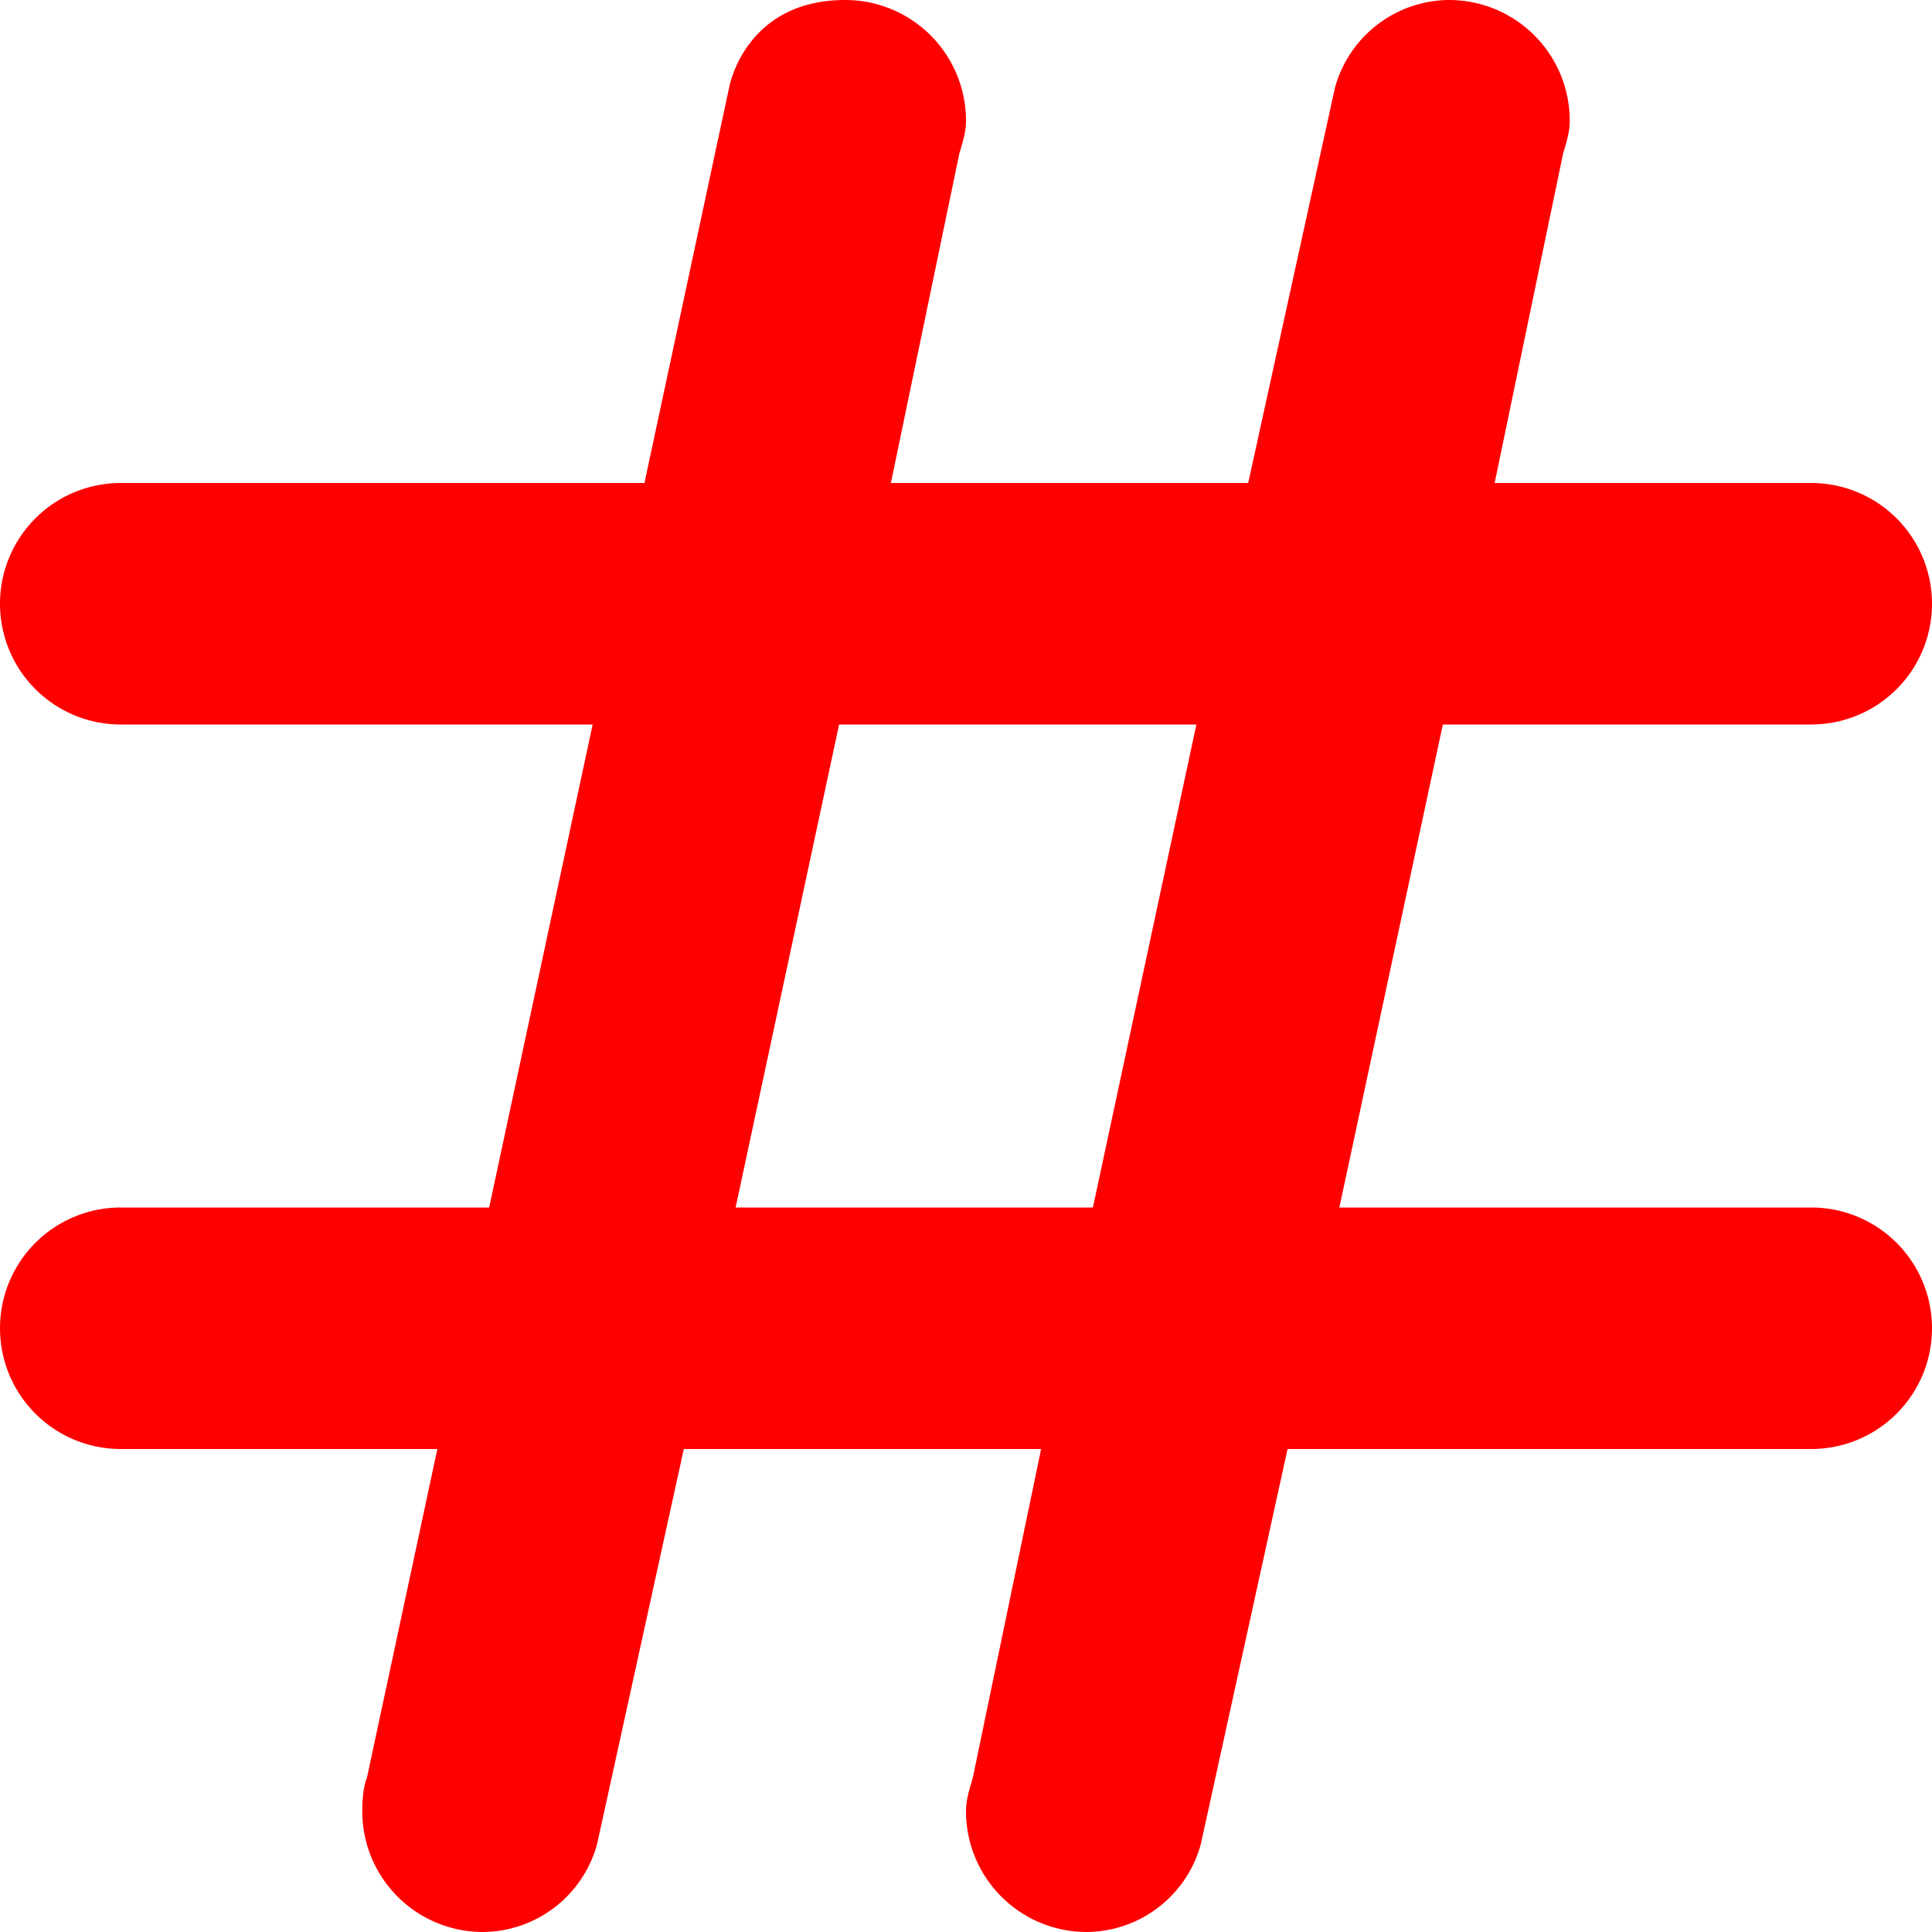 <svg height="16" viewBox="0 0 16 16" width="16" xmlns="http://www.w3.org/2000/svg">
  <path d="M15 10h-3.908l.857-4H15a1 1 0 1 0 0-2h-2.622l.567-2.729C12.971 1.183 13 1.096 13 1a1 1 0 0 0-1-1 .987.987 0 0 0-.945.729L10.337 4H7.378l.567-2.729C7.971 1.183 8 1.096 8 1a1 1 0 0 0-1-1c-.835 0-.962.726-.962.726L5.337 4H1a1 1 0 1 0 0 2h3.908l-.857 4H1a1 1 0 1 0 0 2h2.622l-.584 2.726S3 14.804 3 15a1 1 0 0 0 1 1 .987.987 0 0 0 .945-.729L5.663 12h2.959l-.567 2.729C8.029 14.817 8 14.904 8 15a1 1 0 0 0 1 1 .987.987 0 0 0 .945-.729L10.663 12H15a1 1 0 1 0 0-2zm-5.949 0H6.092l.857-4h2.959l-.857 4z" fill="#ff0000"/>
</svg>
